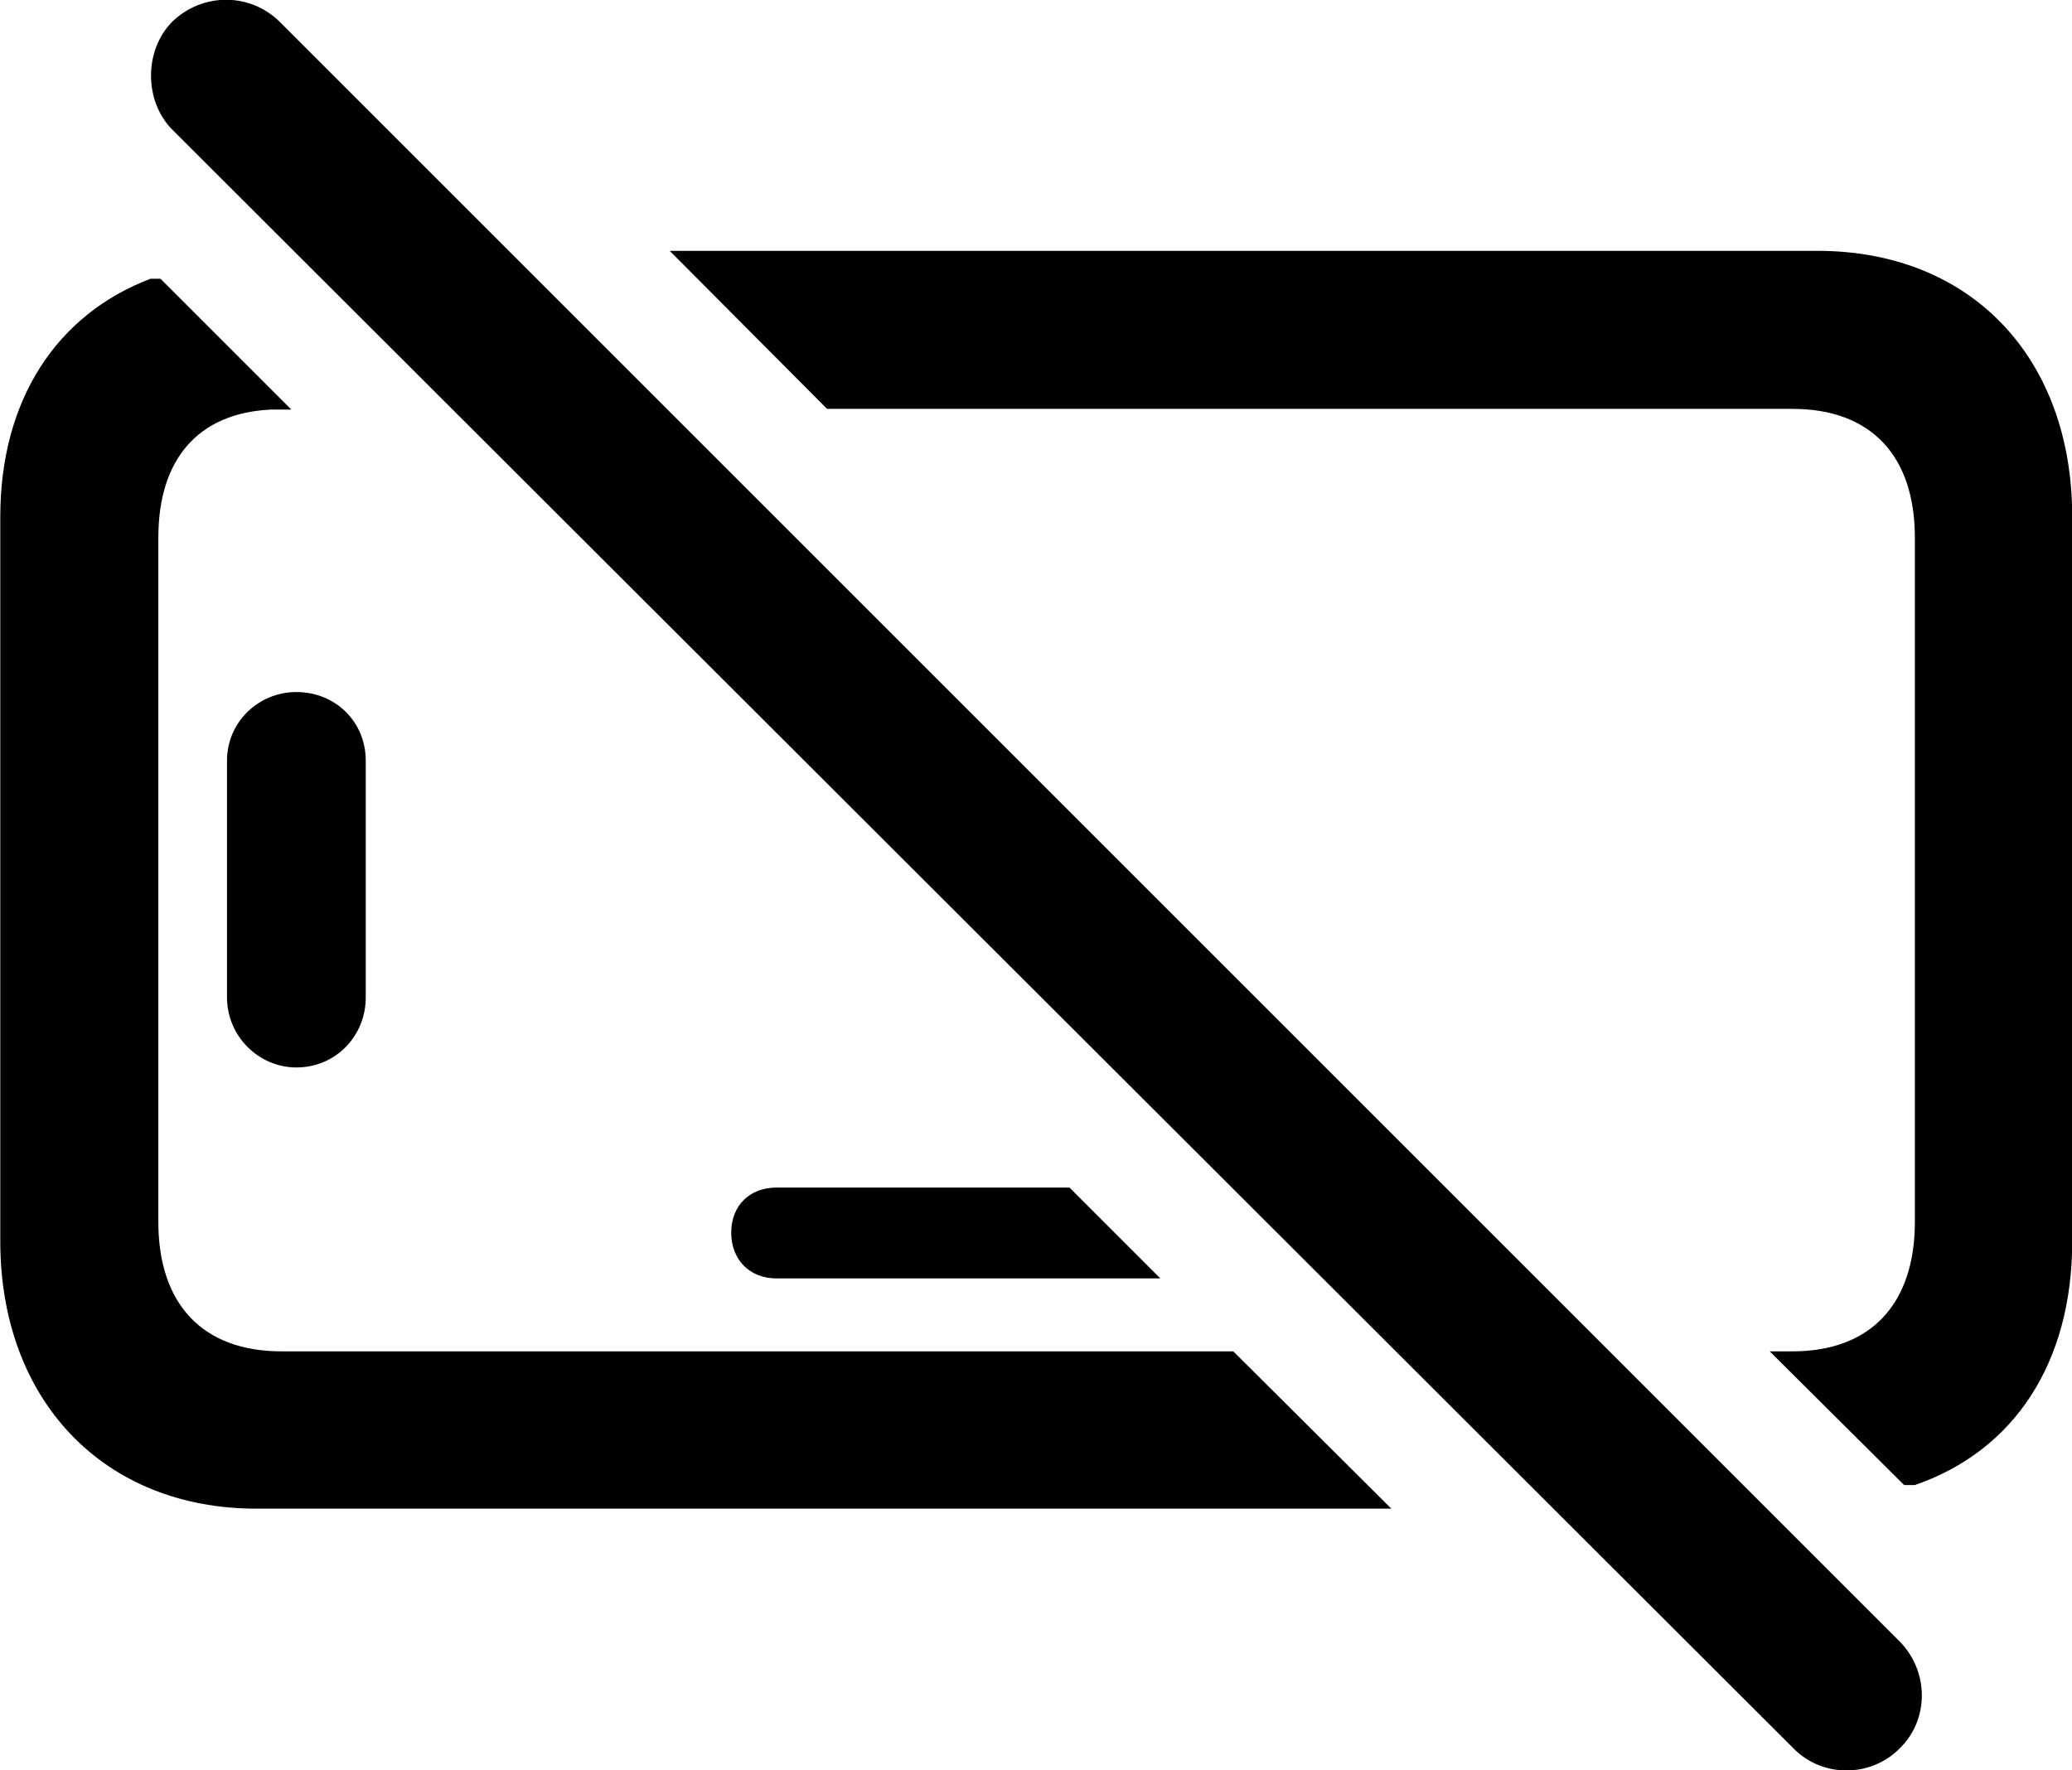 
<svg
    viewBox="0 0 28.971 24.756"
    xmlns="http://www.w3.org/2000/svg"
>
    <path
        fill="inherit"
        d="M25.074 24.448C25.484 24.868 26.164 24.858 26.564 24.448C26.974 24.048 26.974 23.378 26.564 22.958L3.914 0.308C3.504 -0.102 2.834 -0.112 2.404 0.308C2.014 0.708 2.014 1.408 2.404 1.808ZM26.624 20.768H26.774C28.164 20.288 28.974 19.058 28.974 17.358V7.228C28.974 4.998 27.554 3.508 25.414 3.508H9.364L11.564 5.718H25.064C26.154 5.718 26.774 6.368 26.774 7.518V17.088C26.774 18.238 26.154 18.898 25.064 18.898H24.744ZM3.584 21.098H19.454L17.244 18.898H3.934C2.834 18.898 2.214 18.238 2.214 17.088V7.518C2.214 6.428 2.764 5.778 3.784 5.728H4.074L2.244 3.898H2.104C0.794 4.398 0.004 5.588 0.004 7.228V17.358C0.004 19.588 1.454 21.098 3.584 21.098ZM4.144 14.928C4.694 14.928 5.114 14.488 5.114 13.948V10.638C5.114 10.098 4.694 9.678 4.144 9.678C3.614 9.678 3.174 10.098 3.174 10.638V13.948C3.174 14.488 3.614 14.928 4.144 14.928ZM10.854 17.878H16.224L14.954 16.608H10.854C10.484 16.608 10.224 16.858 10.224 17.238C10.224 17.618 10.484 17.878 10.854 17.878Z"
        fillRule="evenodd"
        clipRule="evenodd"
    />
</svg>
        